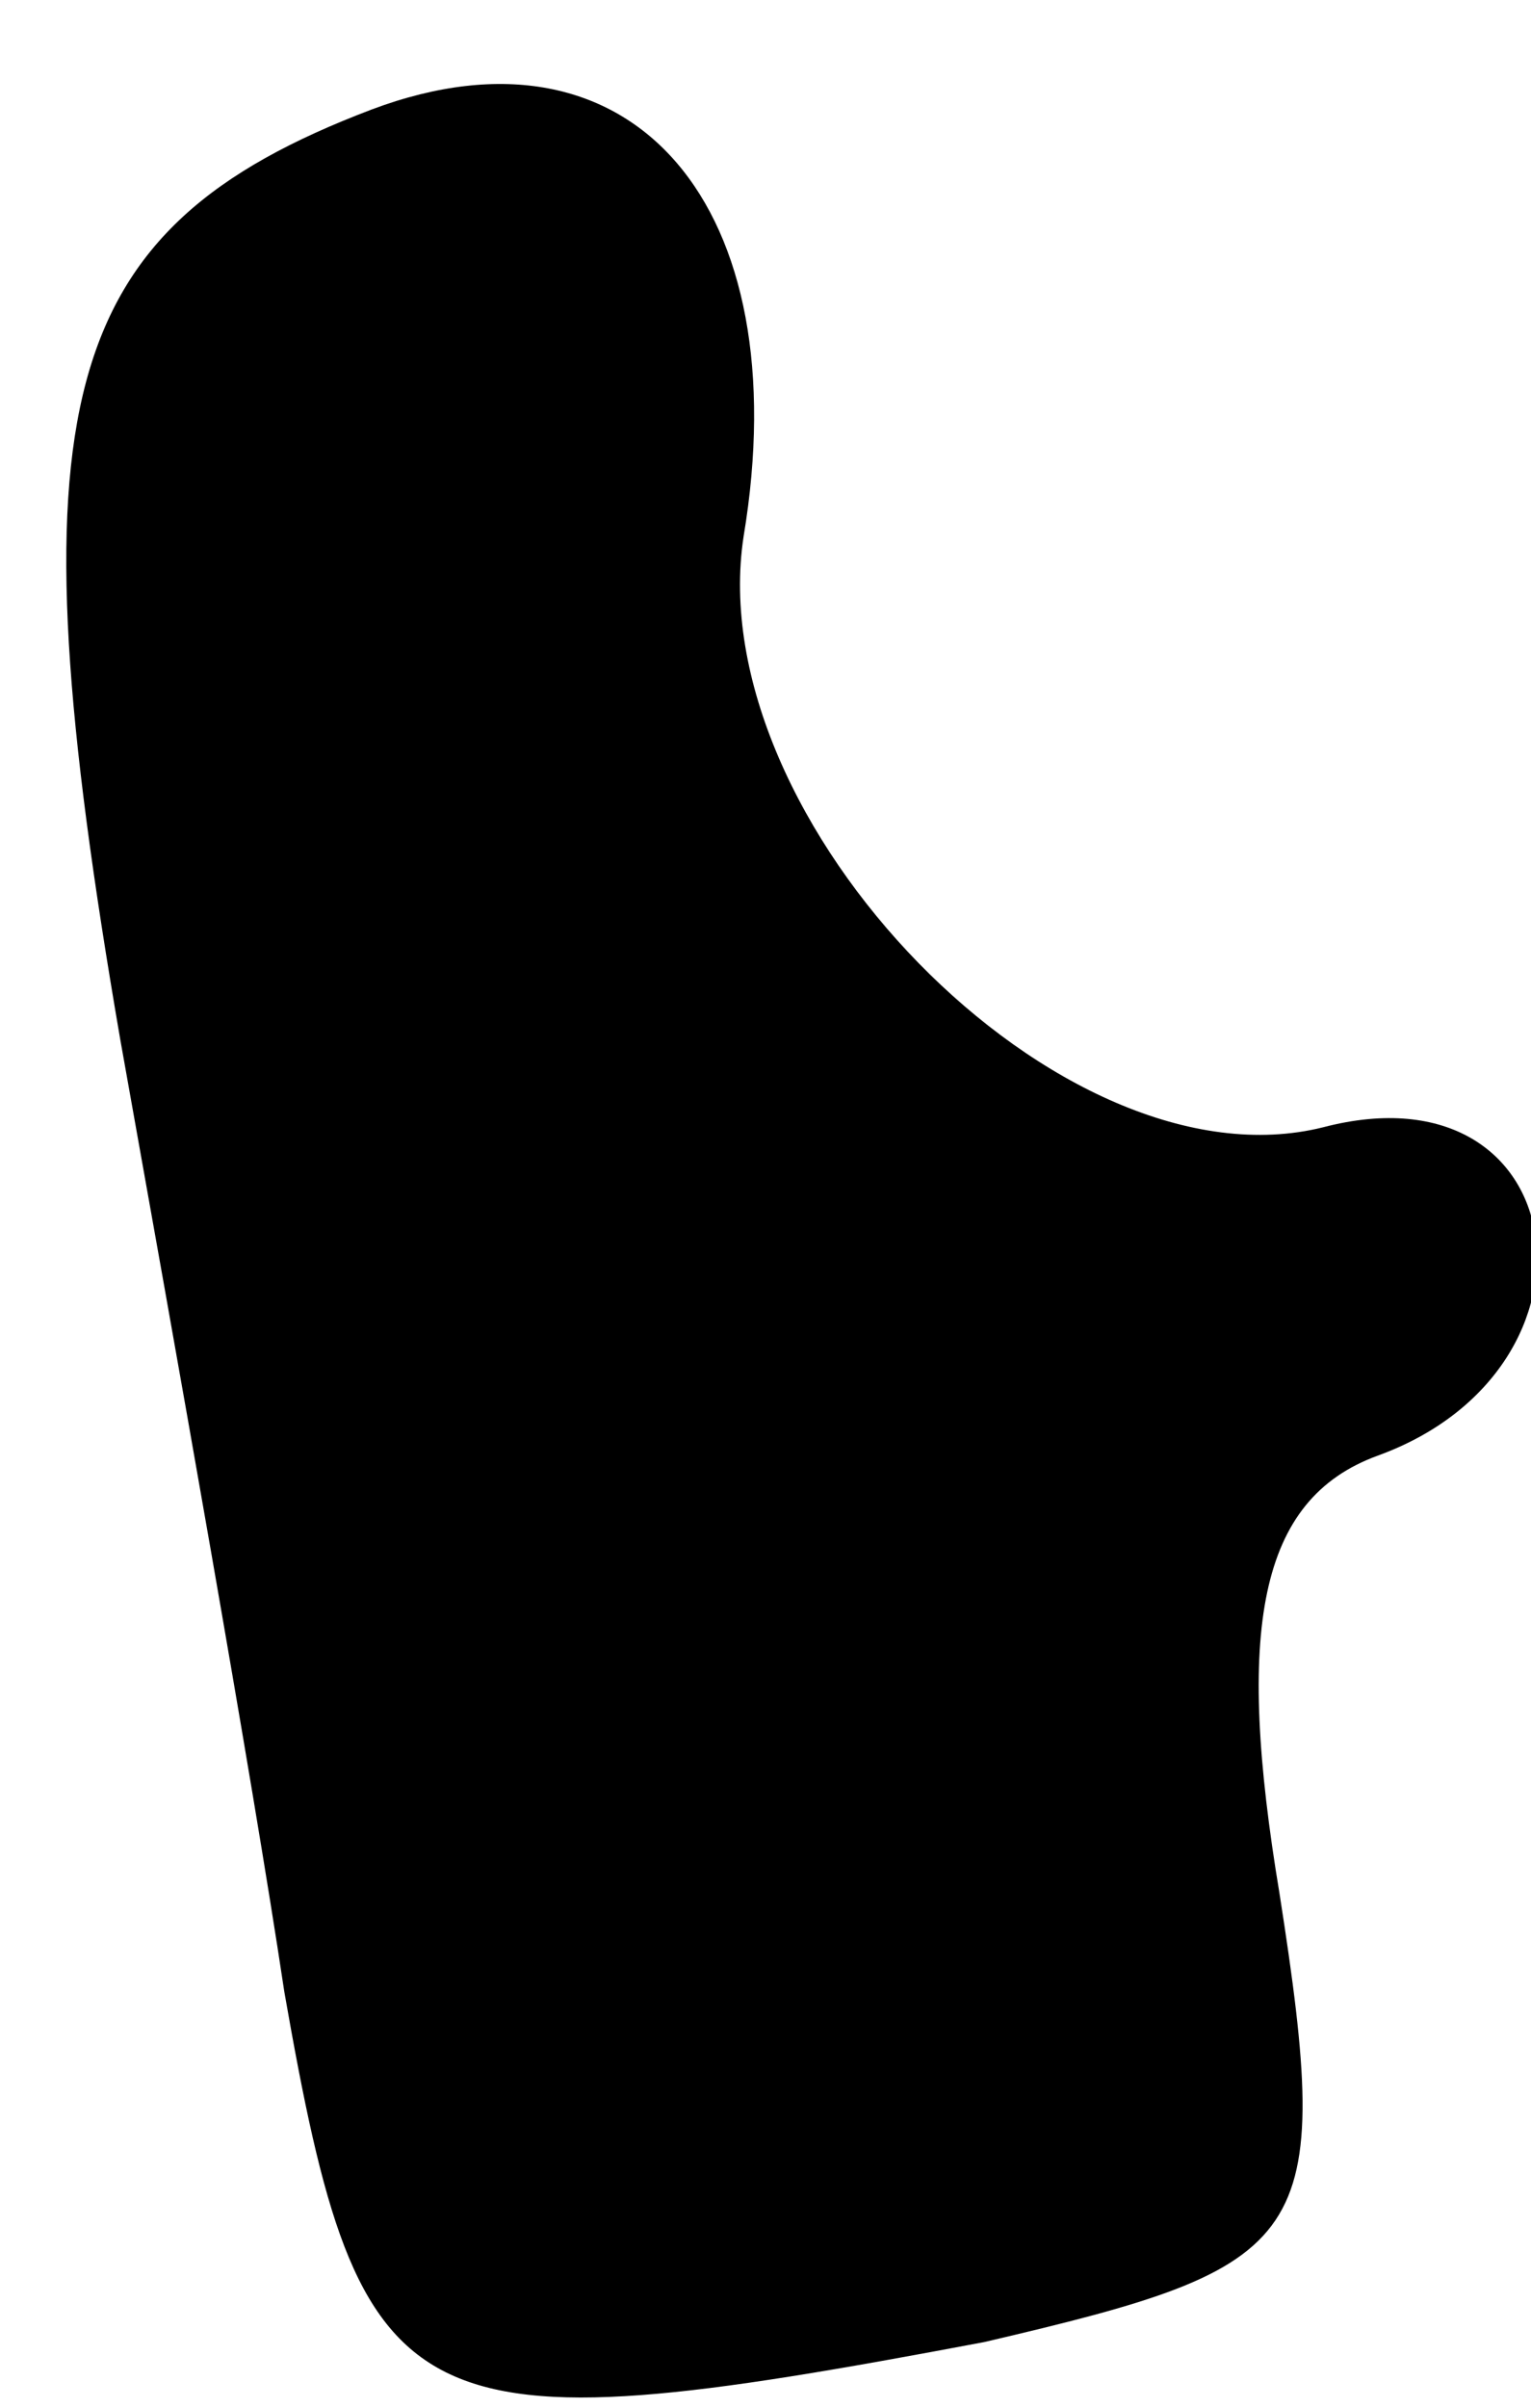 <?xml version="1.0" standalone="no"?>
<!DOCTYPE svg PUBLIC "-//W3C//DTD SVG 20010904//EN"
 "http://www.w3.org/TR/2001/REC-SVG-20010904/DTD/svg10.dtd">
<svg version="1.0" xmlns="http://www.w3.org/2000/svg"
 width="14pt" height="22pt" viewBox="0 0 14 22"
 preserveAspectRatio="xMidYMid meet">
<g transform="translate(0,22) scale(0.1,-0.1)"
fill="#000000" stroke="none">
<path fill="#000000" stroke="none" d="M34 210 c-29 -11 -33 -27 -23 -85 5
-28 12 -67 15 -87 7 -40 11 -42 64 -32 30 7 32 9 27 41 -4 24 -2 36 9 40 22 8
18 36 -5 30 -24 -6 -57 28 -53 54 5 30 -10 48 -34 39z"/>
</g>
</svg>
